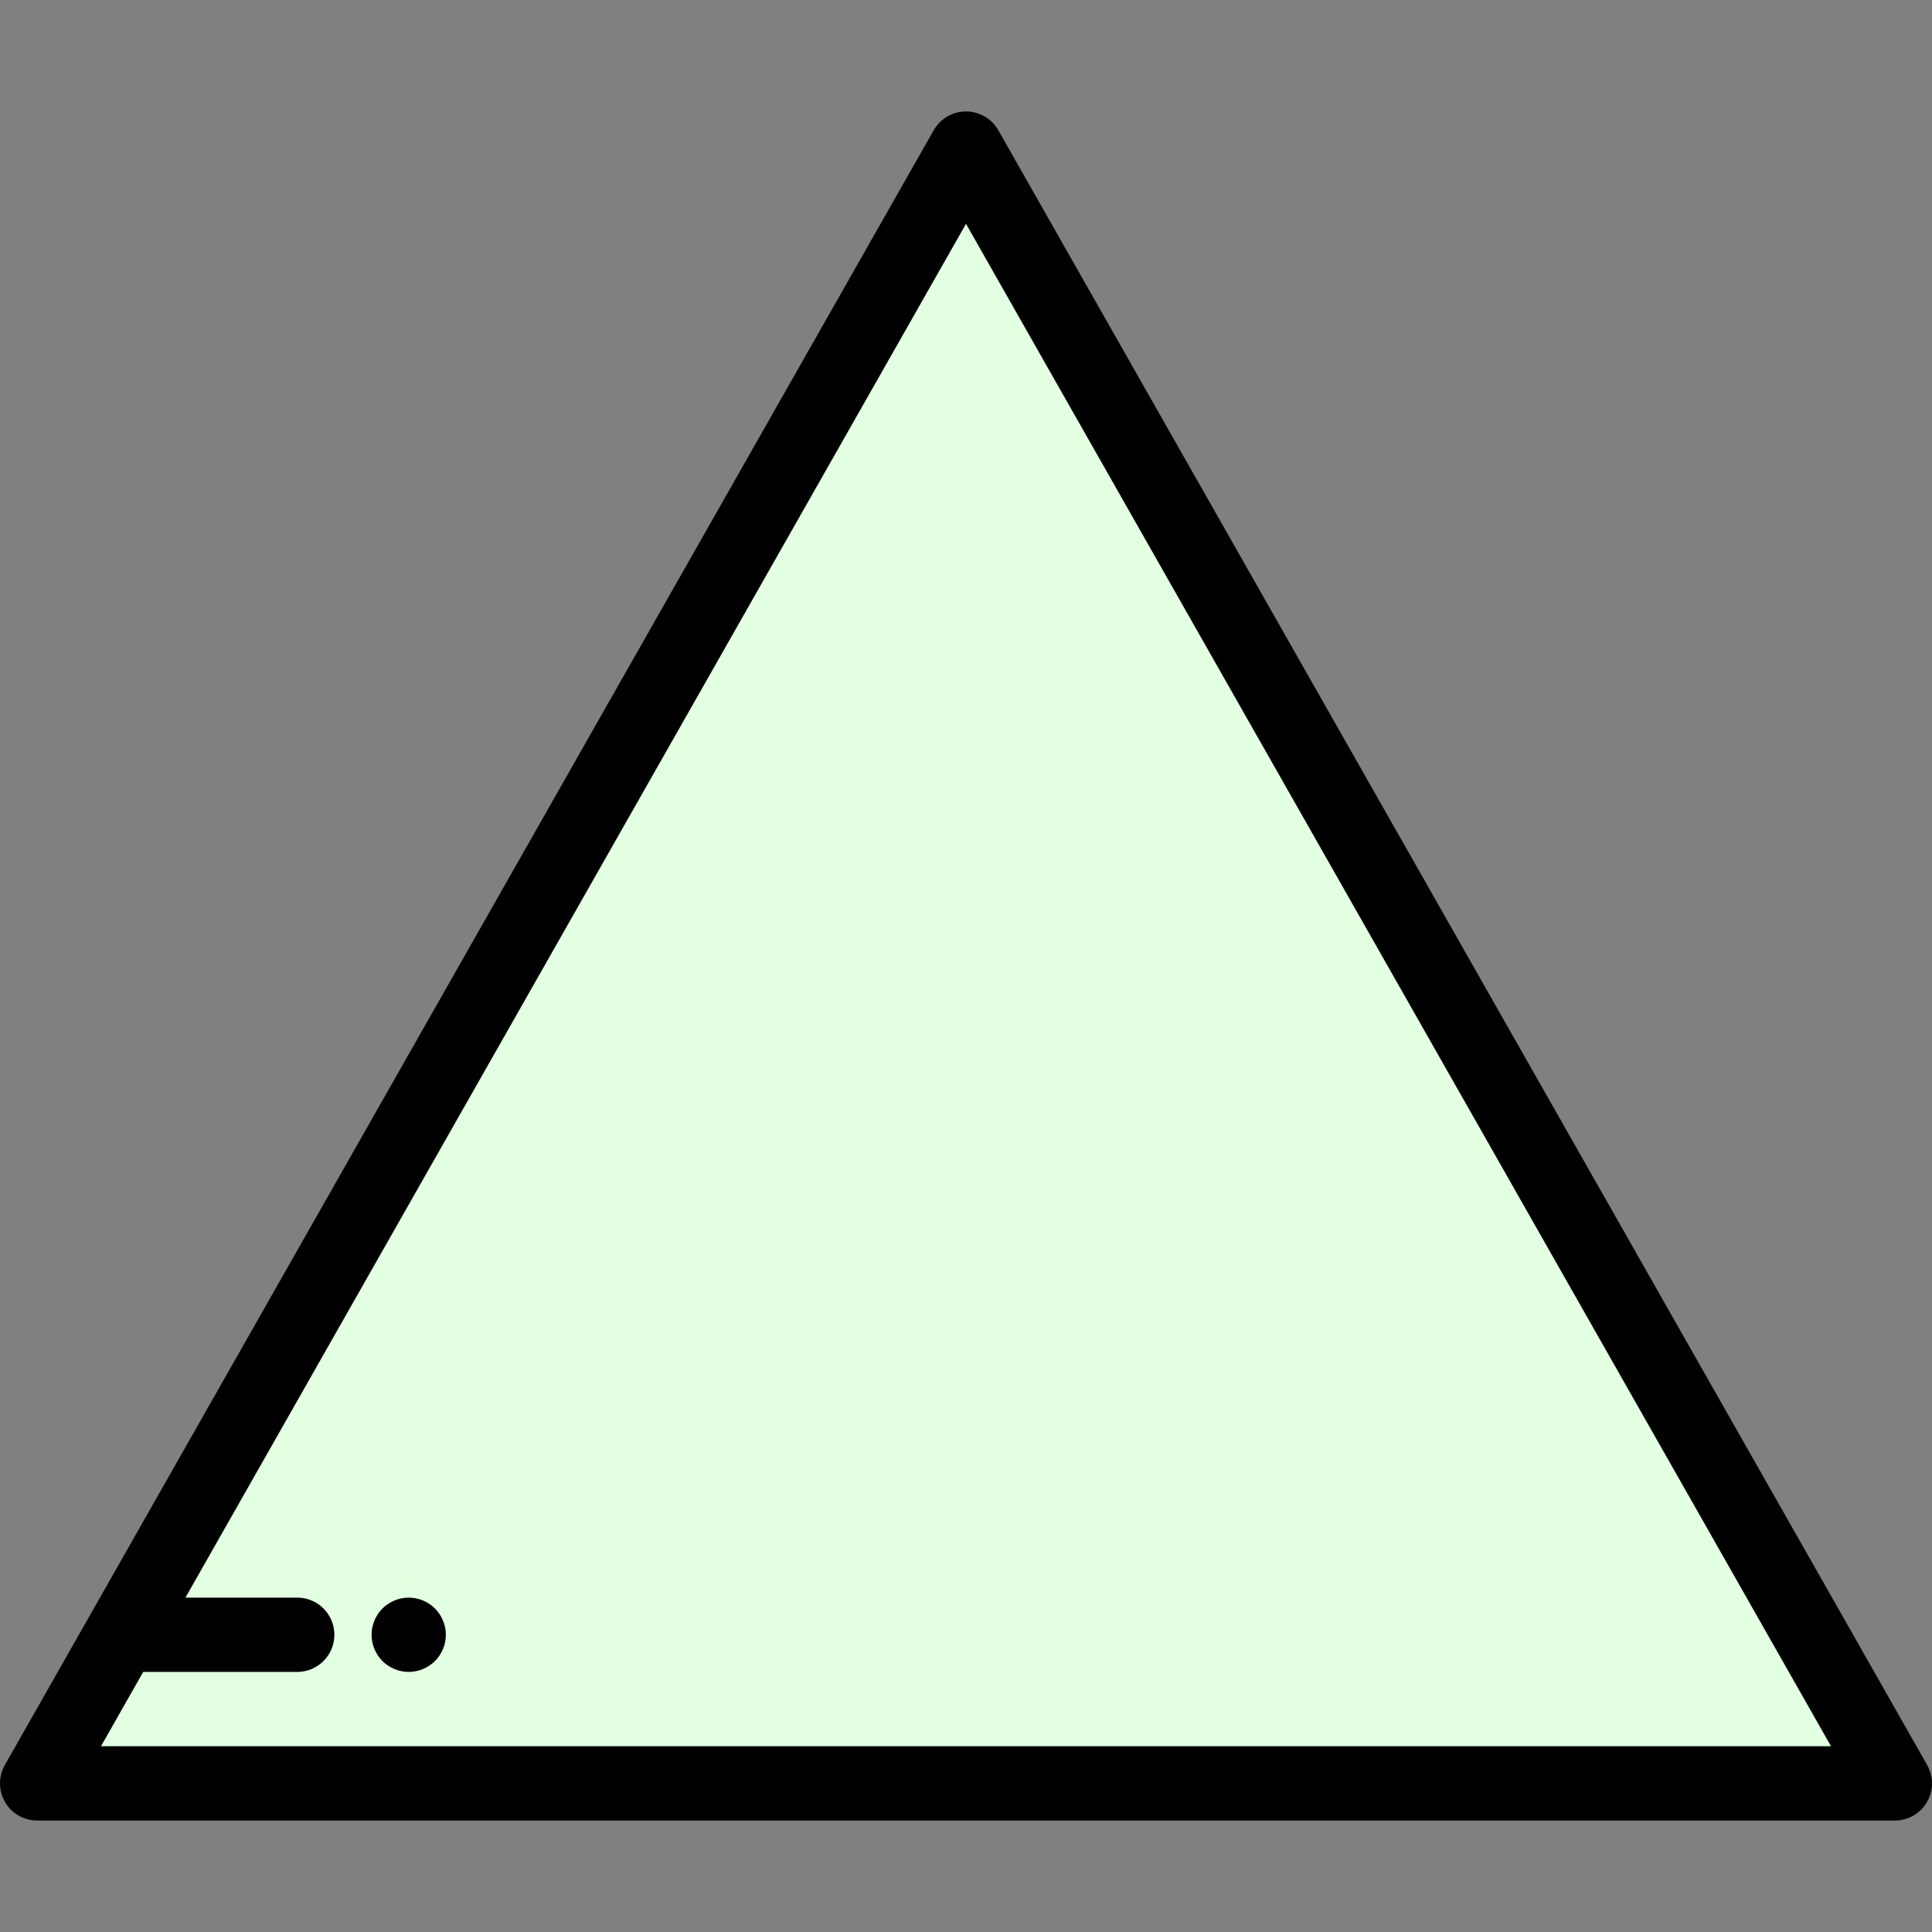 <?xml version="1.0"?>
<svg xmlns="http://www.w3.org/2000/svg" xmlns:xlink="http://www.w3.org/1999/xlink" version="1.1" id="Capa_1" x="0px" y="0px" viewBox="0 0 512 512" style="enable-background:new 0 0 512 512;" xml:space="preserve" width="512px" height="512px" class=""><rect x="0" y="0" width="512" height="512" fill="#808080" stroke="none"/><g><polygon style="fill:#E2FFE2" points="502.154,472.615 9.847,472.615 256,39.385 " data-original="#EDEEF0" class="active-path" data-old_color="#EDEEF0"/><path d="M510.715,467.751L264.561,34.521c-1.75-3.08-5.019-4.982-8.56-4.982c-3.542,0-6.811,1.902-8.56,4.982L23.574,428.524  c-0.004,0.007-0.007,0.013-0.011,0.019L1.285,467.751c-1.732,3.047-1.712,6.787,0.05,9.817c1.764,3.03,5.005,4.894,8.511,4.894  h492.308c3.506,0,6.747-1.864,8.51-4.894C512.427,474.537,512.447,470.799,510.715,467.751z M26.765,462.769l11.189-19.692H78.77  c5.438,0,9.846-4.408,9.846-9.846s-4.408-9.846-9.846-9.846H49.143L256,59.316l229.235,403.453H26.765z" data-original="#000000" class="" style="fill:#000000" data-old_color="#000000"/><path d="M117.396,429.47c-0.246-0.601-0.542-1.172-0.906-1.703c-0.354-0.542-0.768-1.044-1.221-1.497  c-0.453-0.453-0.955-0.866-1.497-1.221c-0.532-0.354-1.103-0.66-1.703-0.906c-0.591-0.246-1.211-0.443-1.841-0.561  c-1.27-0.256-2.57-0.256-3.84,0c-0.63,0.118-1.25,0.315-1.841,0.561c-0.601,0.246-1.172,0.551-1.703,0.906  c-0.542,0.354-1.044,0.768-1.497,1.221s-0.866,0.955-1.221,1.497c-0.354,0.532-0.66,1.103-0.906,1.703  c-0.246,0.591-0.433,1.211-0.561,1.841c-0.128,0.63-0.197,1.28-0.197,1.92s0.069,1.29,0.197,1.92s0.315,1.25,0.561,1.841  c0.246,0.601,0.551,1.172,0.906,1.703c0.354,0.542,0.768,1.044,1.221,1.497s0.955,0.866,1.497,1.221  c0.532,0.354,1.103,0.66,1.703,0.906c0.591,0.246,1.211,0.443,1.841,0.561c0.63,0.128,1.28,0.197,1.92,0.197  c0.64,0,1.29-0.069,1.92-0.197c0.63-0.118,1.25-0.315,1.841-0.561c0.601-0.246,1.172-0.551,1.703-0.906  c0.542-0.354,1.044-0.768,1.497-1.221c0.453-0.453,0.866-0.955,1.221-1.497c0.364-0.532,0.66-1.103,0.906-1.703  c0.246-0.591,0.443-1.211,0.571-1.841c0.128-0.63,0.187-1.28,0.187-1.92s-0.059-1.29-0.187-1.92  C117.839,430.68,117.642,430.06,117.396,429.47z" data-original="#000000" class="" style="fill:#000000" data-old_color="#000000"/></g> </svg>
